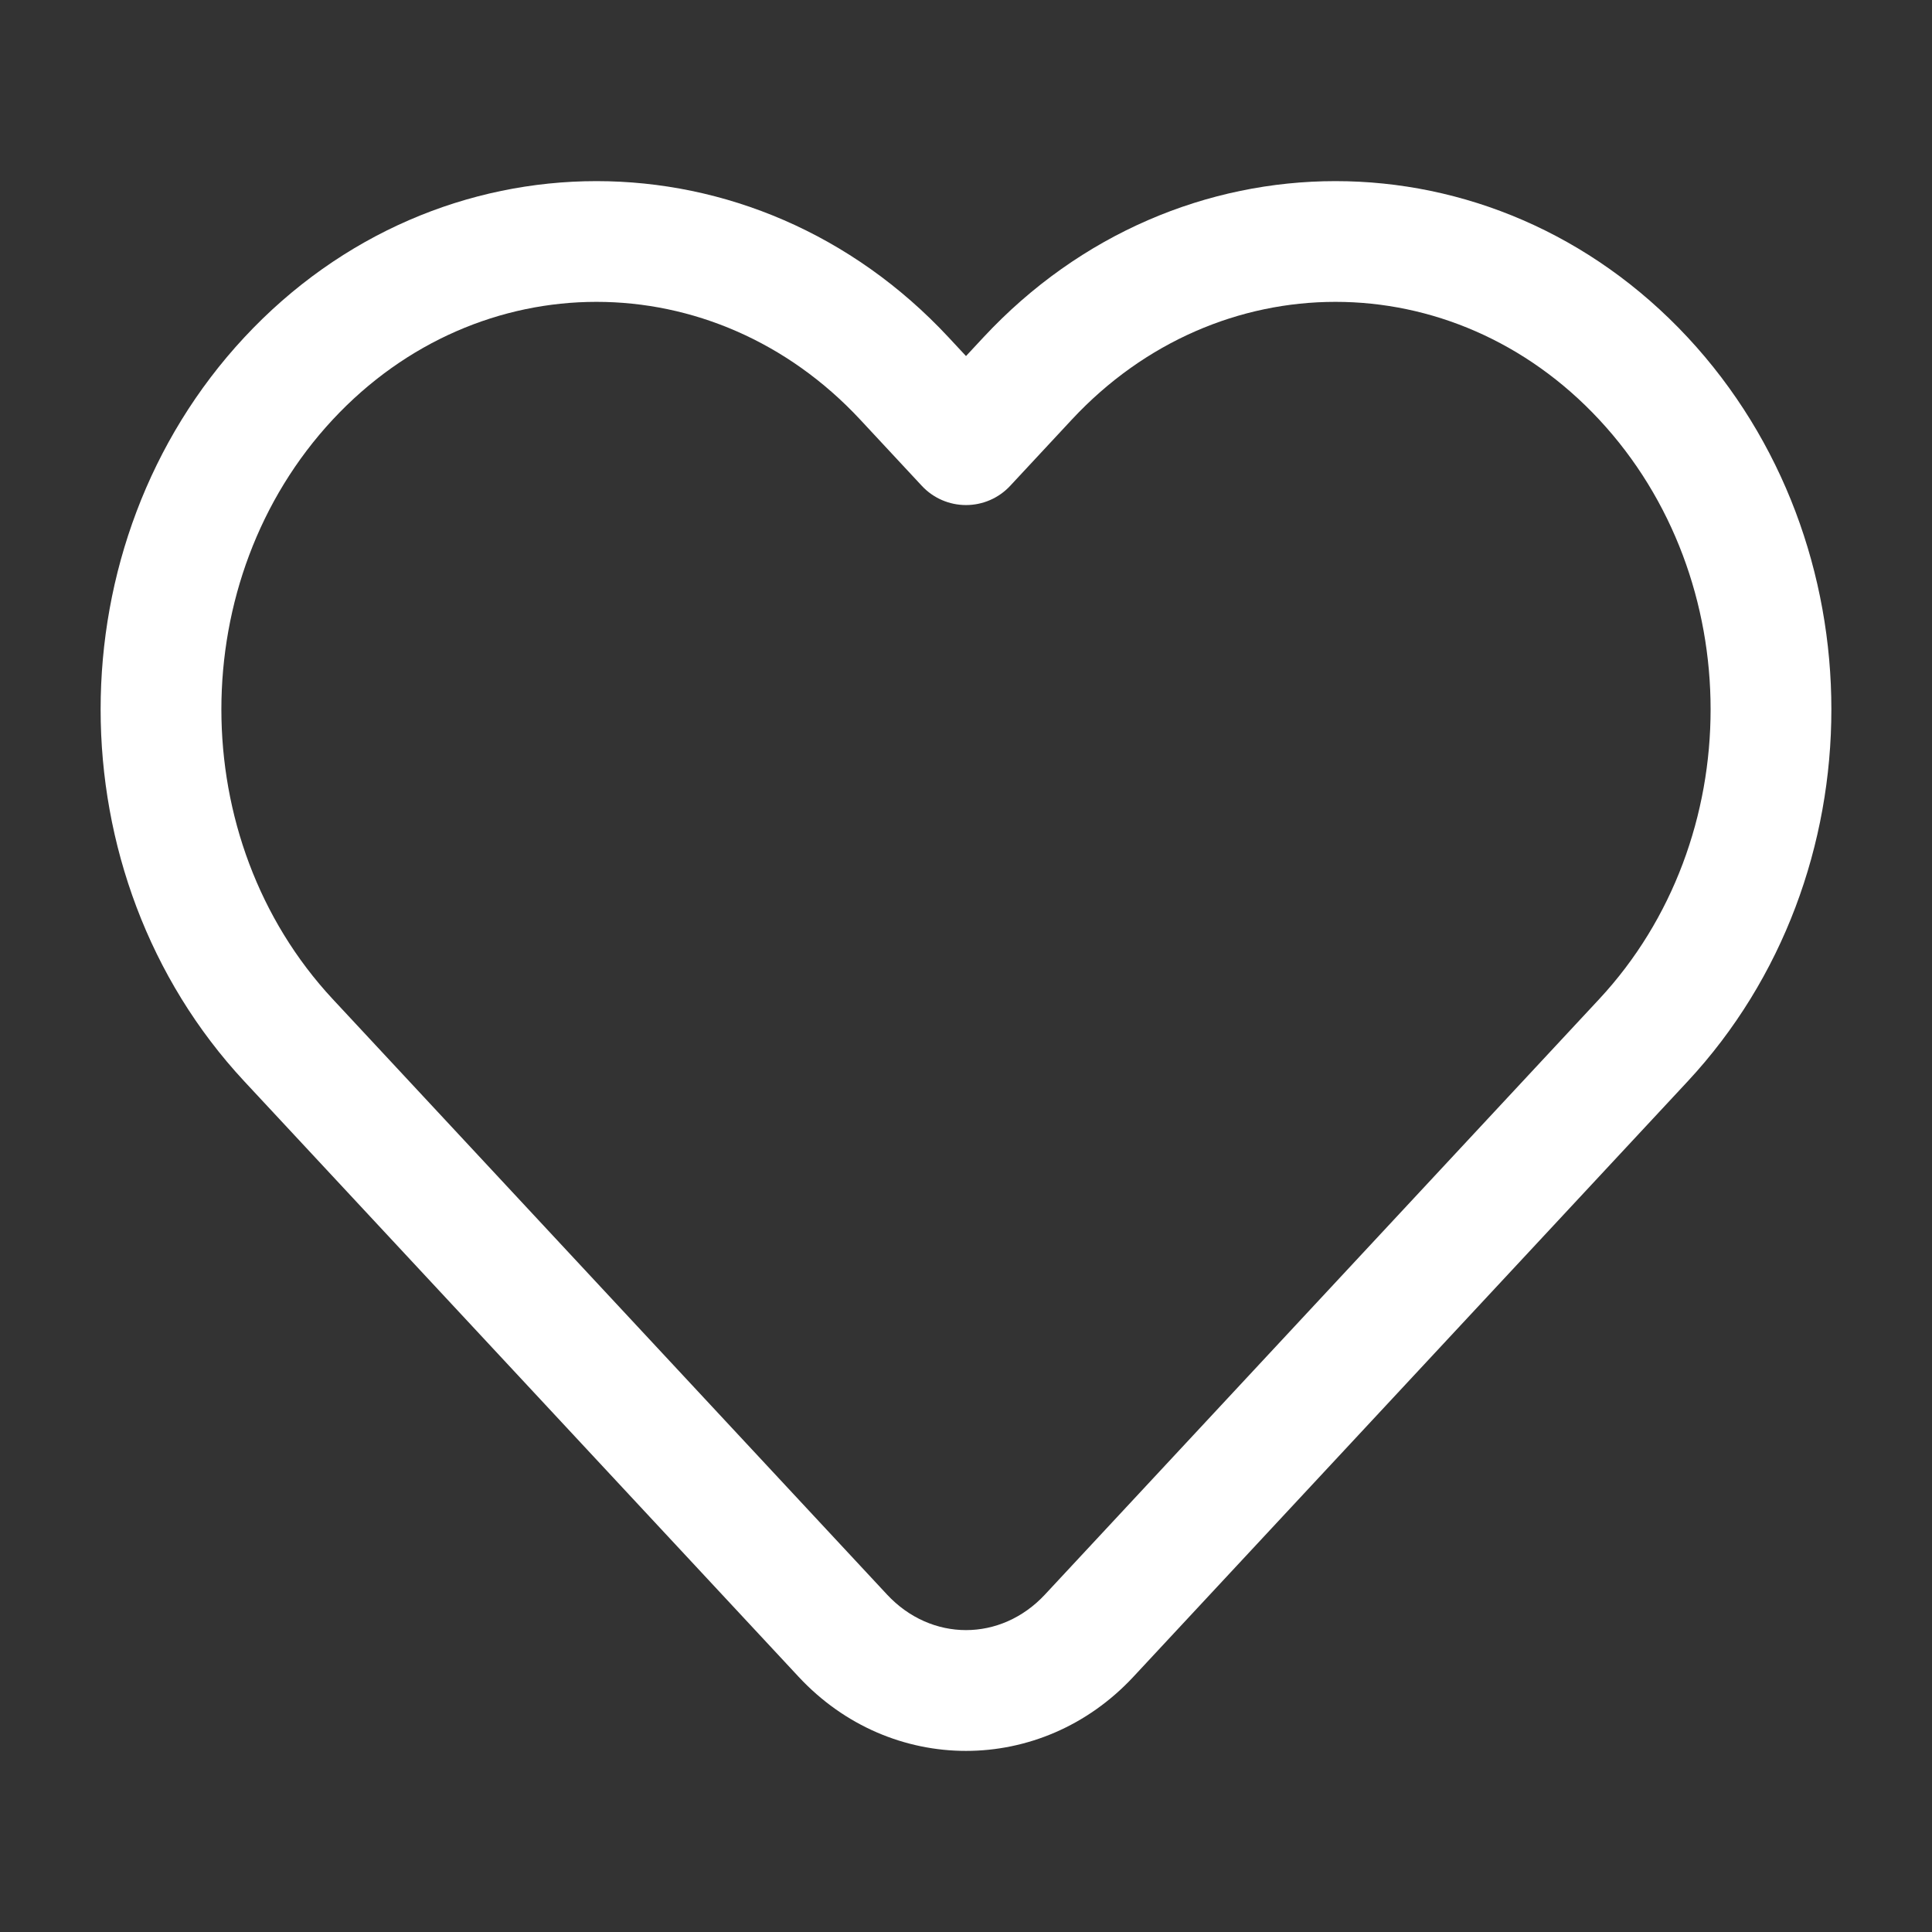 <svg width="24" height="24" viewBox="0 0 24 24" fill="none" xmlns="http://www.w3.org/2000/svg">
<rect x="0" y="0" width="24" height="24" fill="#333333" stroke="none"/>
<path d="M12 5.524L11.451 6.035C11.593 6.188 11.792 6.274 12 6.274C12.208 6.274 12.407 6.188 12.549 6.035L12 5.524ZM12.549 6.035L13.314 5.213L12.216 4.191L11.451 5.013L12.549 6.035ZM10.686 5.213L11.451 6.035L12.549 5.013L11.784 4.191L10.686 5.213ZM3.035 13.433L9.921 20.83L11.019 19.808L4.133 12.411L3.035 13.433ZM14.079 20.83L20.965 13.433L19.866 12.411L12.981 19.808L14.079 20.83ZM19.866 5.213C21.711 7.195 21.711 10.429 19.866 12.411L20.965 13.433C23.345 10.875 23.345 6.749 20.965 4.191L19.866 5.213ZM20.965 4.191C18.555 1.603 14.625 1.603 12.216 4.191L13.314 5.213C15.13 3.262 18.05 3.262 19.866 5.213L20.965 4.191ZM4.133 5.213C5.949 3.262 8.87 3.262 10.686 5.213L11.784 4.191C9.375 1.603 5.445 1.603 3.035 4.191L4.133 5.213ZM9.921 20.83C11.063 22.057 12.937 22.057 14.079 20.83L12.981 19.808C12.433 20.397 11.567 20.397 11.019 19.808L9.921 20.83ZM3.035 4.191C0.655 6.749 0.655 10.875 3.035 13.433L4.133 12.411C2.289 10.429 2.289 7.195 4.133 5.213L3.035 4.191Z" fill="white"/>
</svg>
